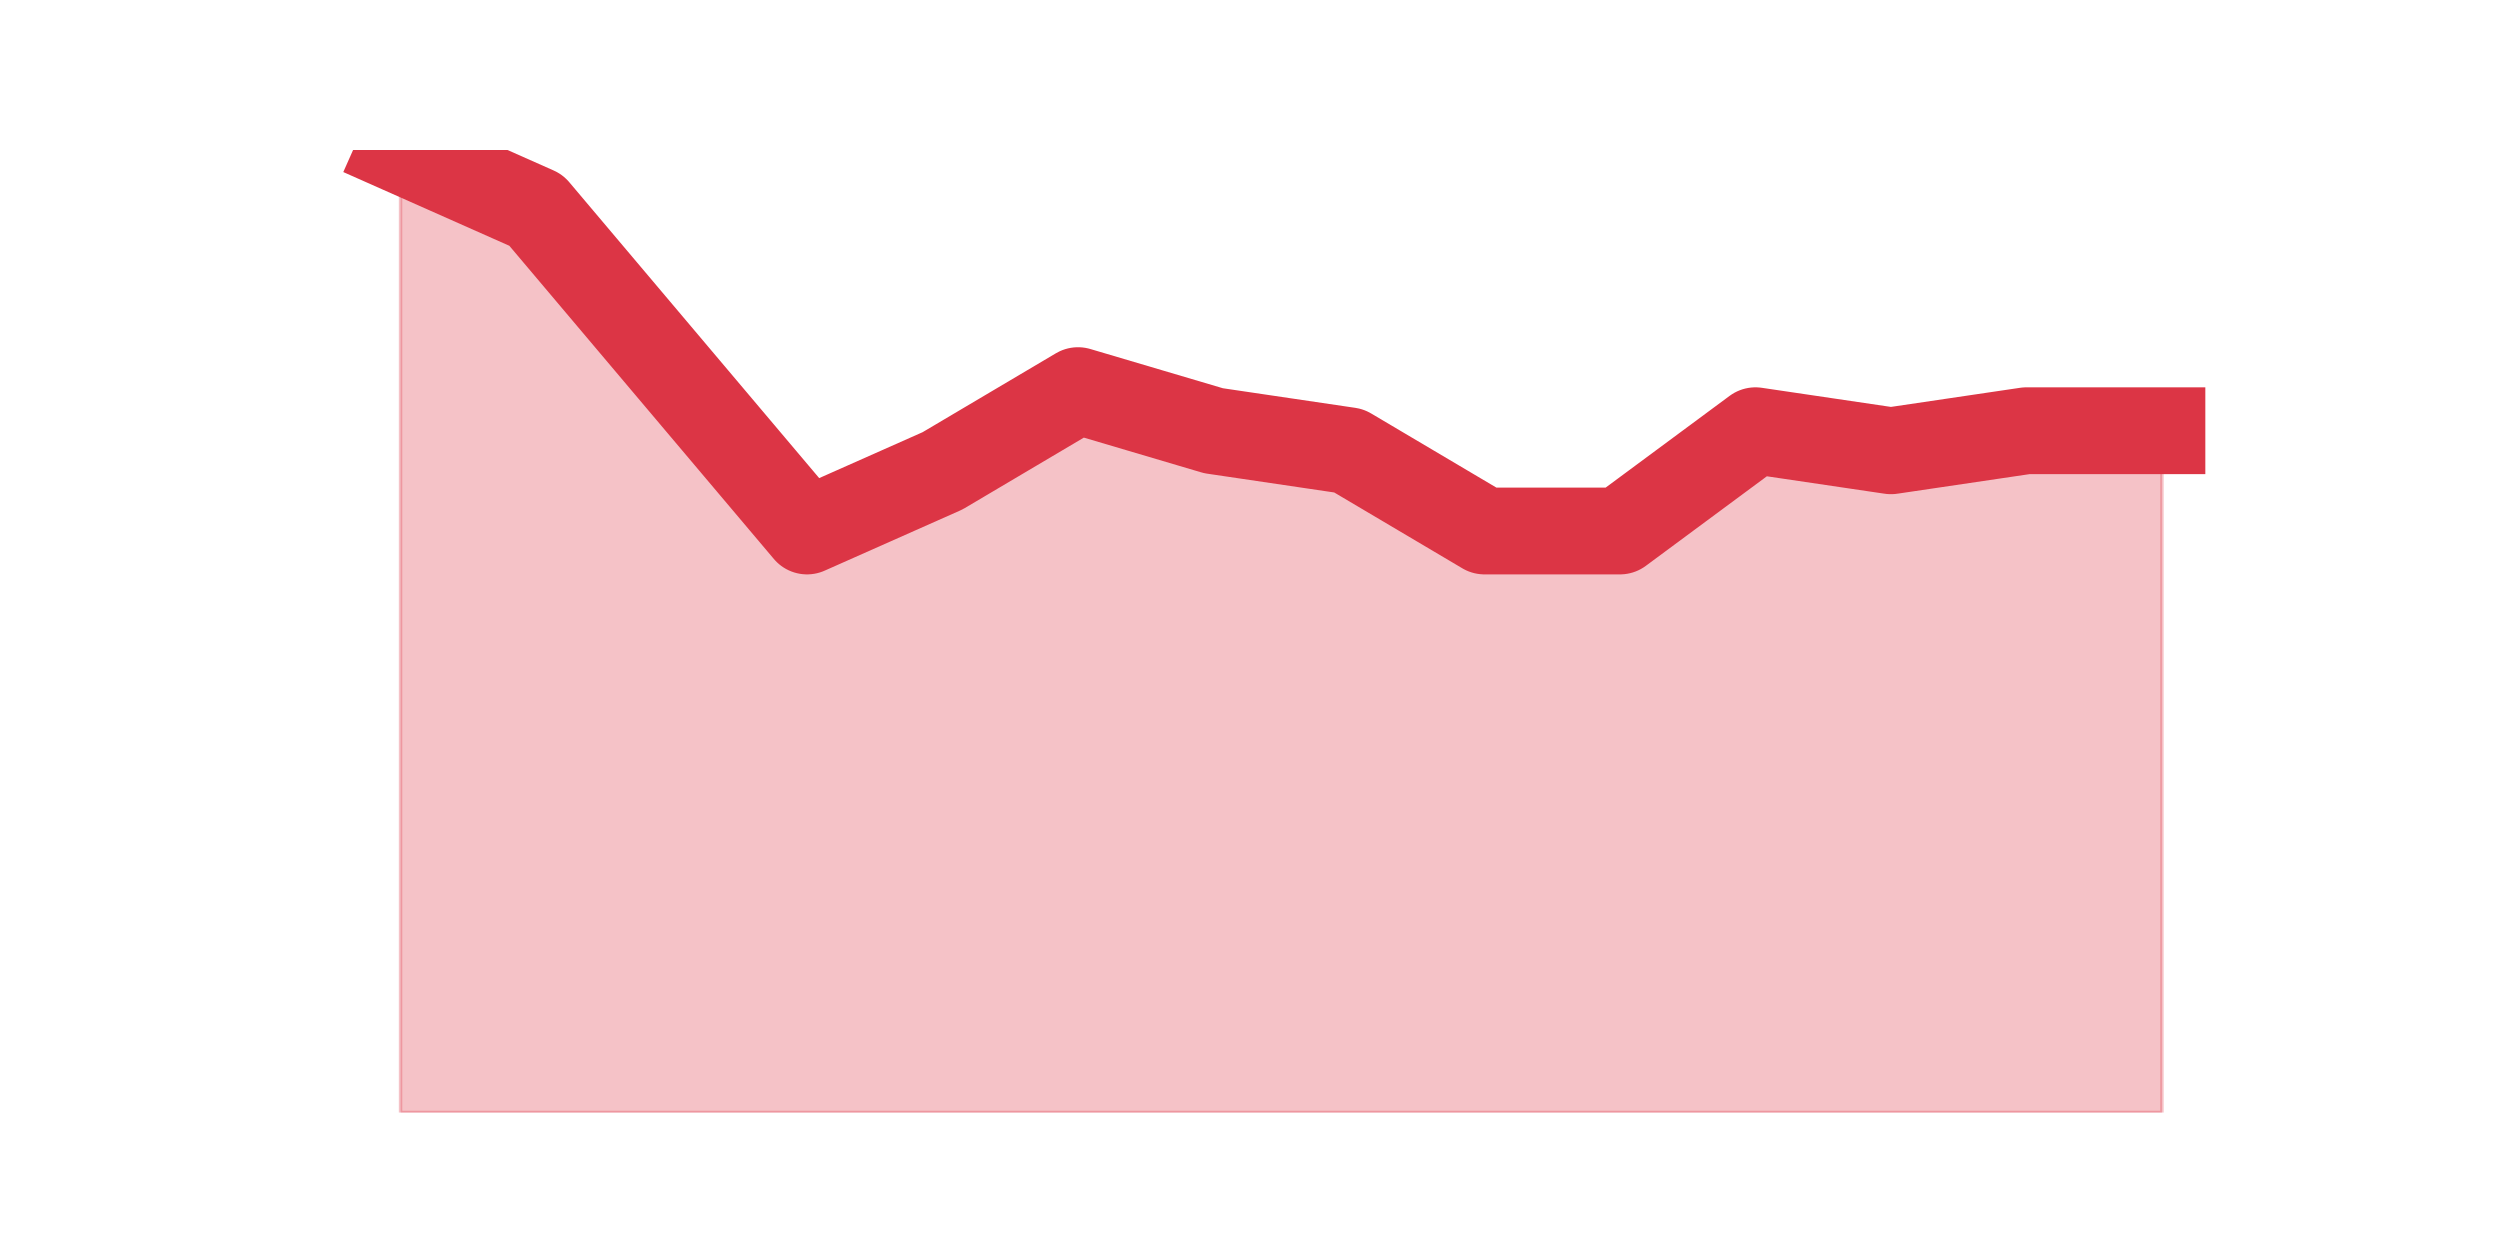 <?xml version="1.0" encoding="utf-8" standalone="no"?>
<!DOCTYPE svg PUBLIC "-//W3C//DTD SVG 1.1//EN"
  "http://www.w3.org/Graphics/SVG/1.1/DTD/svg11.dtd">
<svg height="360pt" version="1.1" viewBox="0 0 720 360" width="720pt" xmlns="http://www.w3.org/2000/svg" xmlns:xlink="http://www.w3.org/1999/xlink">
 <defs>
  <style type="text/css">*{stroke-linecap:butt;stroke-linejoin:round;}</style>
 </defs>
 <g id="figure_1">
  <g id="patch_1">
   <path d="M 0 360 
L 720 360 
L 720 0 
L 0 0 
z
" style="fill:none;"/>
  </g>
  <g id="axes_1">
   <g id="matplotlib.axis_1"/>
   <g id="matplotlib.axis_2"/>
   <g id="PolyCollection_1">
    <defs>
     <path d="M 115.364 -316.8 
L 115.364 -39.6 
L 154.385 -39.6 
L 193.406 -39.6 
L 232.427 -39.6 
L 271.448 -39.6 
L 310.469 -39.6 
L 349.49 -39.6 
L 388.51 -39.6 
L 427.531 -39.6 
L 466.552 -39.6 
L 505.573 -39.6 
L 544.594 -39.6 
L 583.615 -39.6 
L 622.636 -39.6 
L 622.636 -235.95 
L 622.636 -235.95 
L 583.615 -235.95 
L 544.594 -230.175 
L 505.573 -235.95 
L 466.552 -207.075 
L 427.531 -207.075 
L 388.51 -230.175 
L 349.49 -235.95 
L 310.469 -247.5 
L 271.448 -224.4 
L 232.427 -207.075 
L 193.406 -253.275 
L 154.385 -299.475 
L 115.364 -316.8 
z
" id="mdef42ac668" style="stroke:#dc3545;stroke-opacity:0.3;"/>
    </defs>
    <g clip-path="url(#pc0f825fd72)">
     <use style="fill:#dc3545;fill-opacity:0.3;stroke:#dc3545;stroke-opacity:0.3;" x="0" xlink:href="#mdef42ac668" y="360"/>
    </g>
   </g>
   <g id="line2d_1">
    <path clip-path="url(#pc0f825fd72)" d="M 115.364 43.2 
L 154.385 60.525 
L 193.406 106.725 
L 232.427 152.925 
L 271.448 135.6 
L 310.469 112.5 
L 349.49 124.05 
L 388.51 129.825 
L 427.531 152.925 
L 466.552 152.925 
L 505.573 124.05 
L 544.594 129.825 
L 583.615 124.05 
L 622.636 124.05 
" style="fill:none;stroke:#dc3545;stroke-linecap:square;stroke-width:25;"/>
   </g>
  </g>
 </g>
 <defs>
  <clipPath id="pc0f825fd72">
   <rect height="277.2" width="558" x="90" y="43.2"/>
  </clipPath>
 </defs>
</svg>
